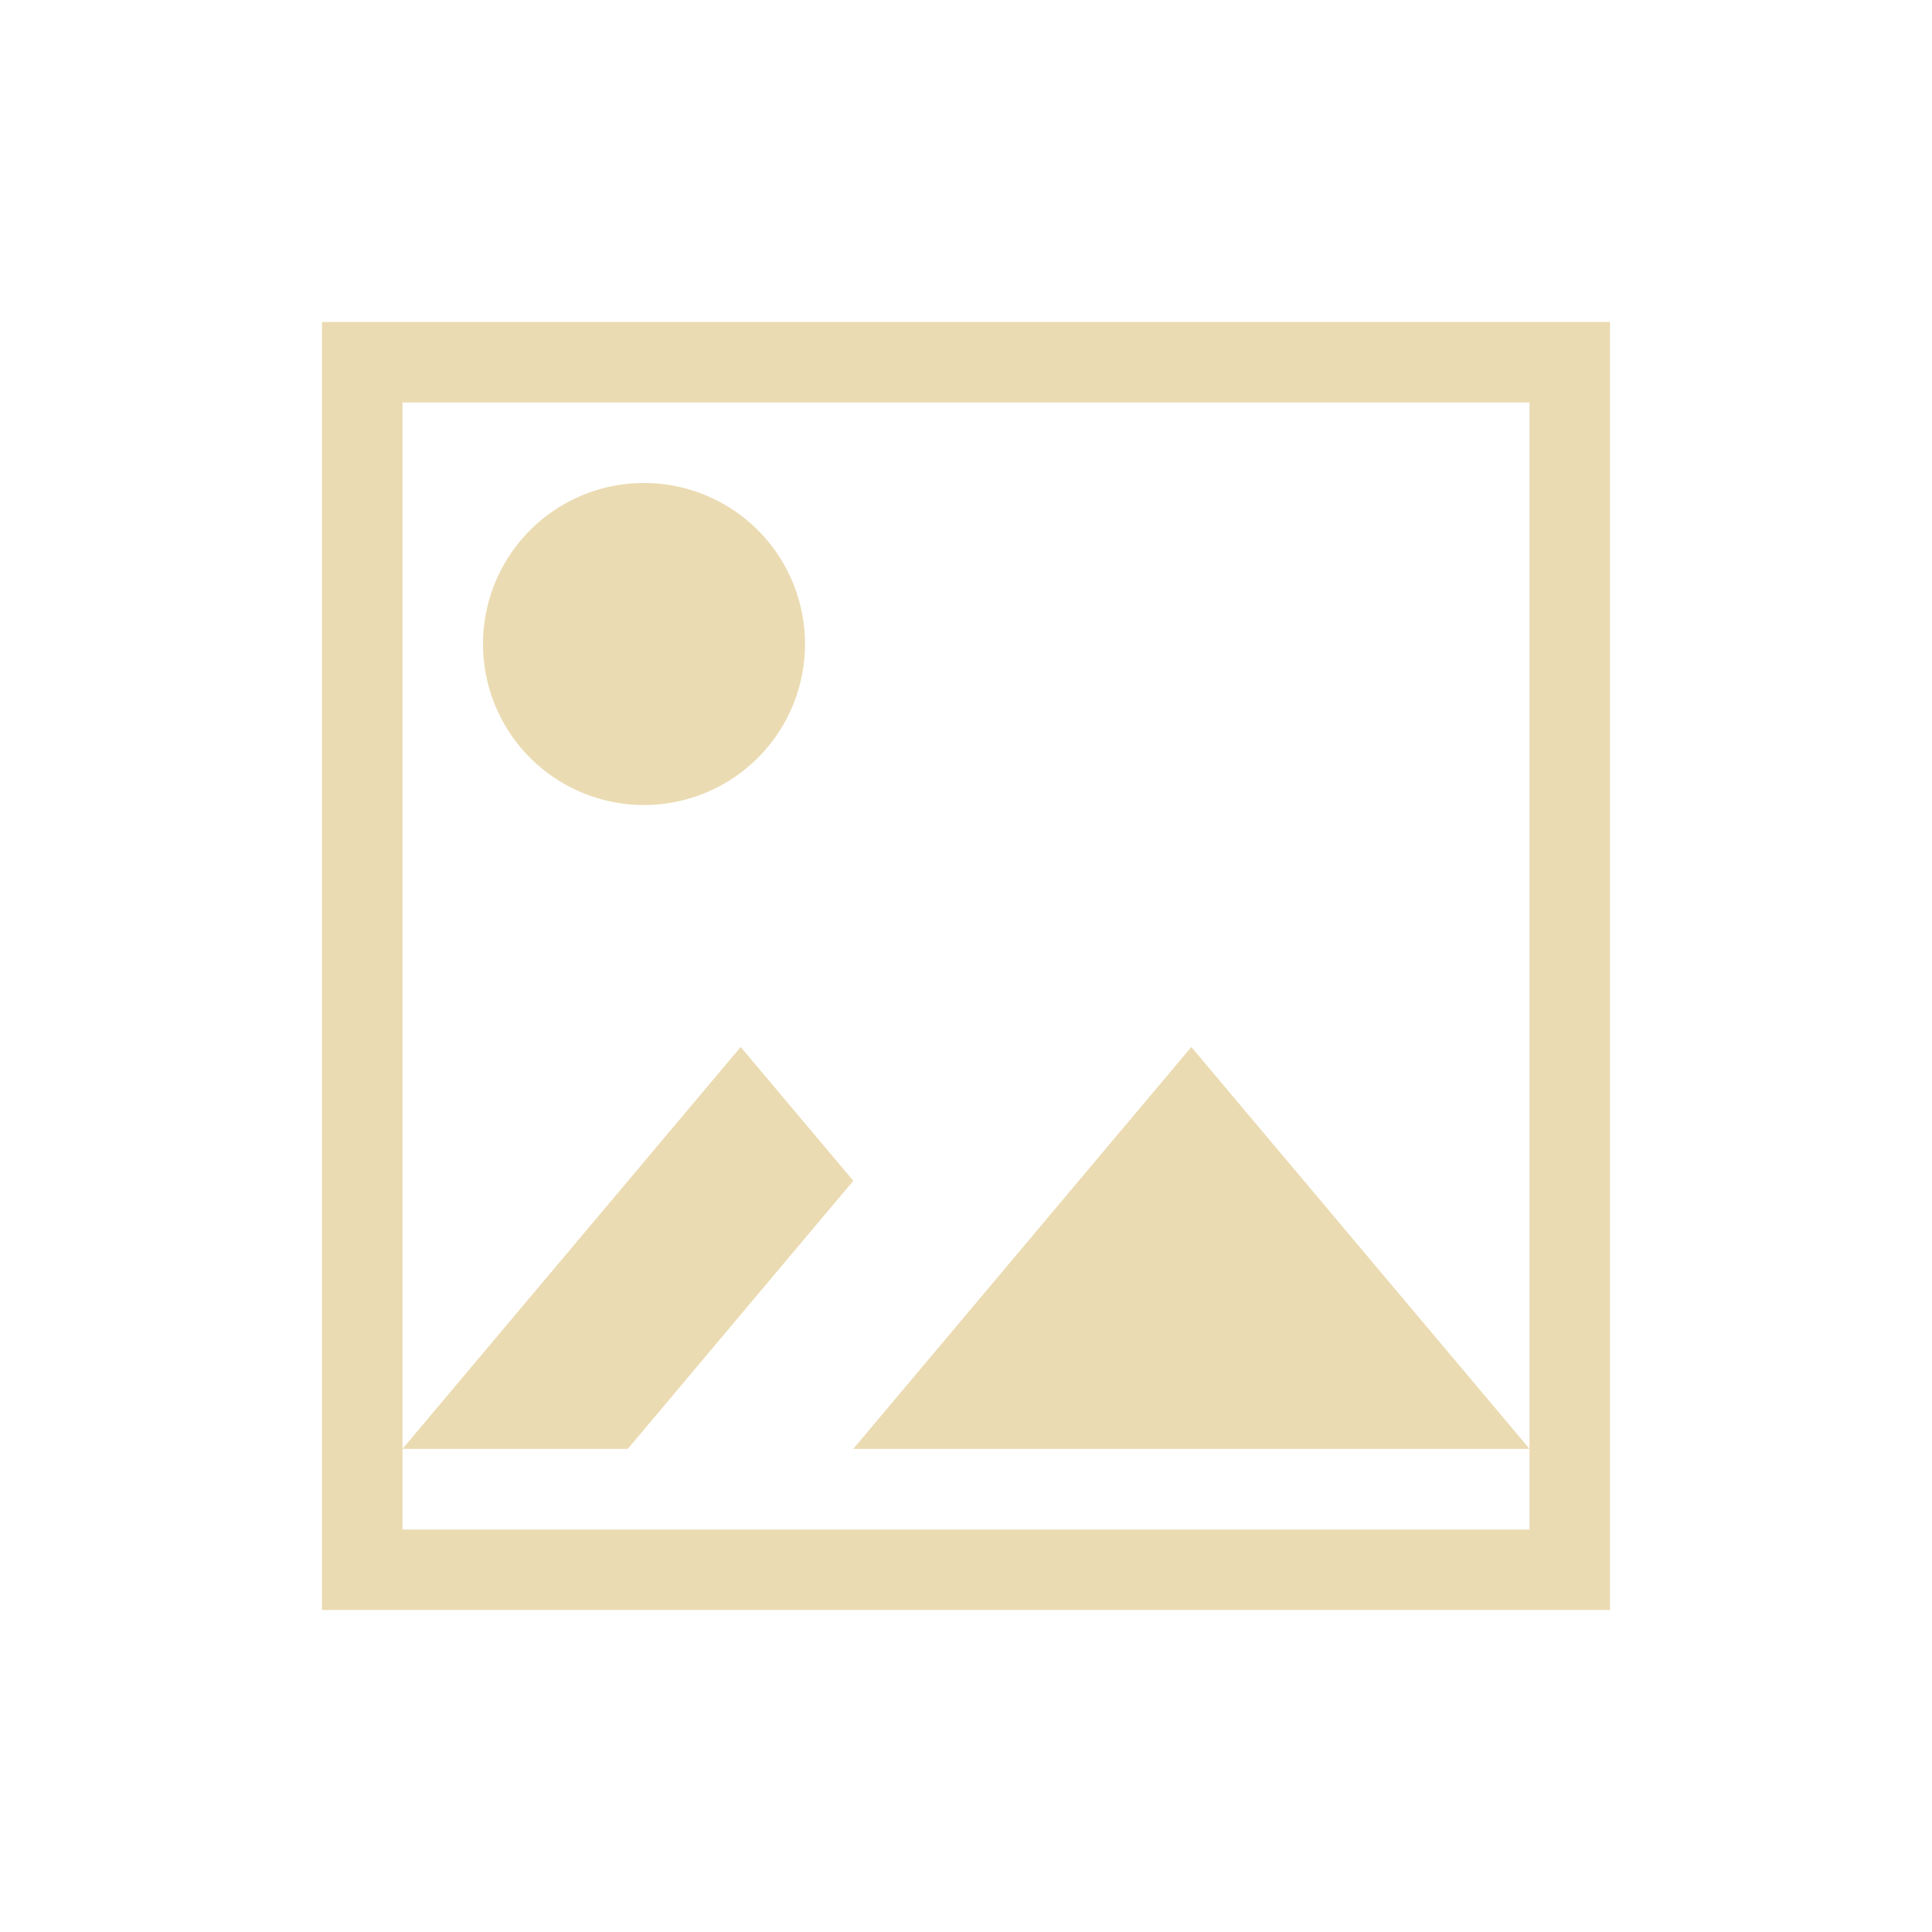 <svg xmlns="http://www.w3.org/2000/svg" viewBox="0 0 24 24" width="24" height="24">
  <defs id="defs3051">
    <style type="text/css" id="current-color-scheme">
      .ColorScheme-Text {
        color:#ebdbb2
      }
      </style>
  </defs>
  <g transform="translate(1,1)">
    <path style="fill:currentColor;fill-opacity:1;stroke:none" d="M 3 3 L 3 19 L 19 19 L 19 3 L 3 3 z M 4 4 L 18 4 L 18 16.998 L 18 18 L 4 18 L 4 16.998 L 4 4 z M 4 16.998 L 6.799 16.998 L 9.6 13.668 L 8.201 12.006 L 4 16.998 z M 18 16.998 L 13.799 12.006 L 9.6 16.998 L 18 16.998 z M 7 5 A 2 2 0 0 0 5 7 A 2 2 0 0 0 7 9 A 2 2 0 0 0 9 7 A 2 2 0 0 0 7 5 z " class="ColorScheme-Text"/>
  </g>
</svg>
